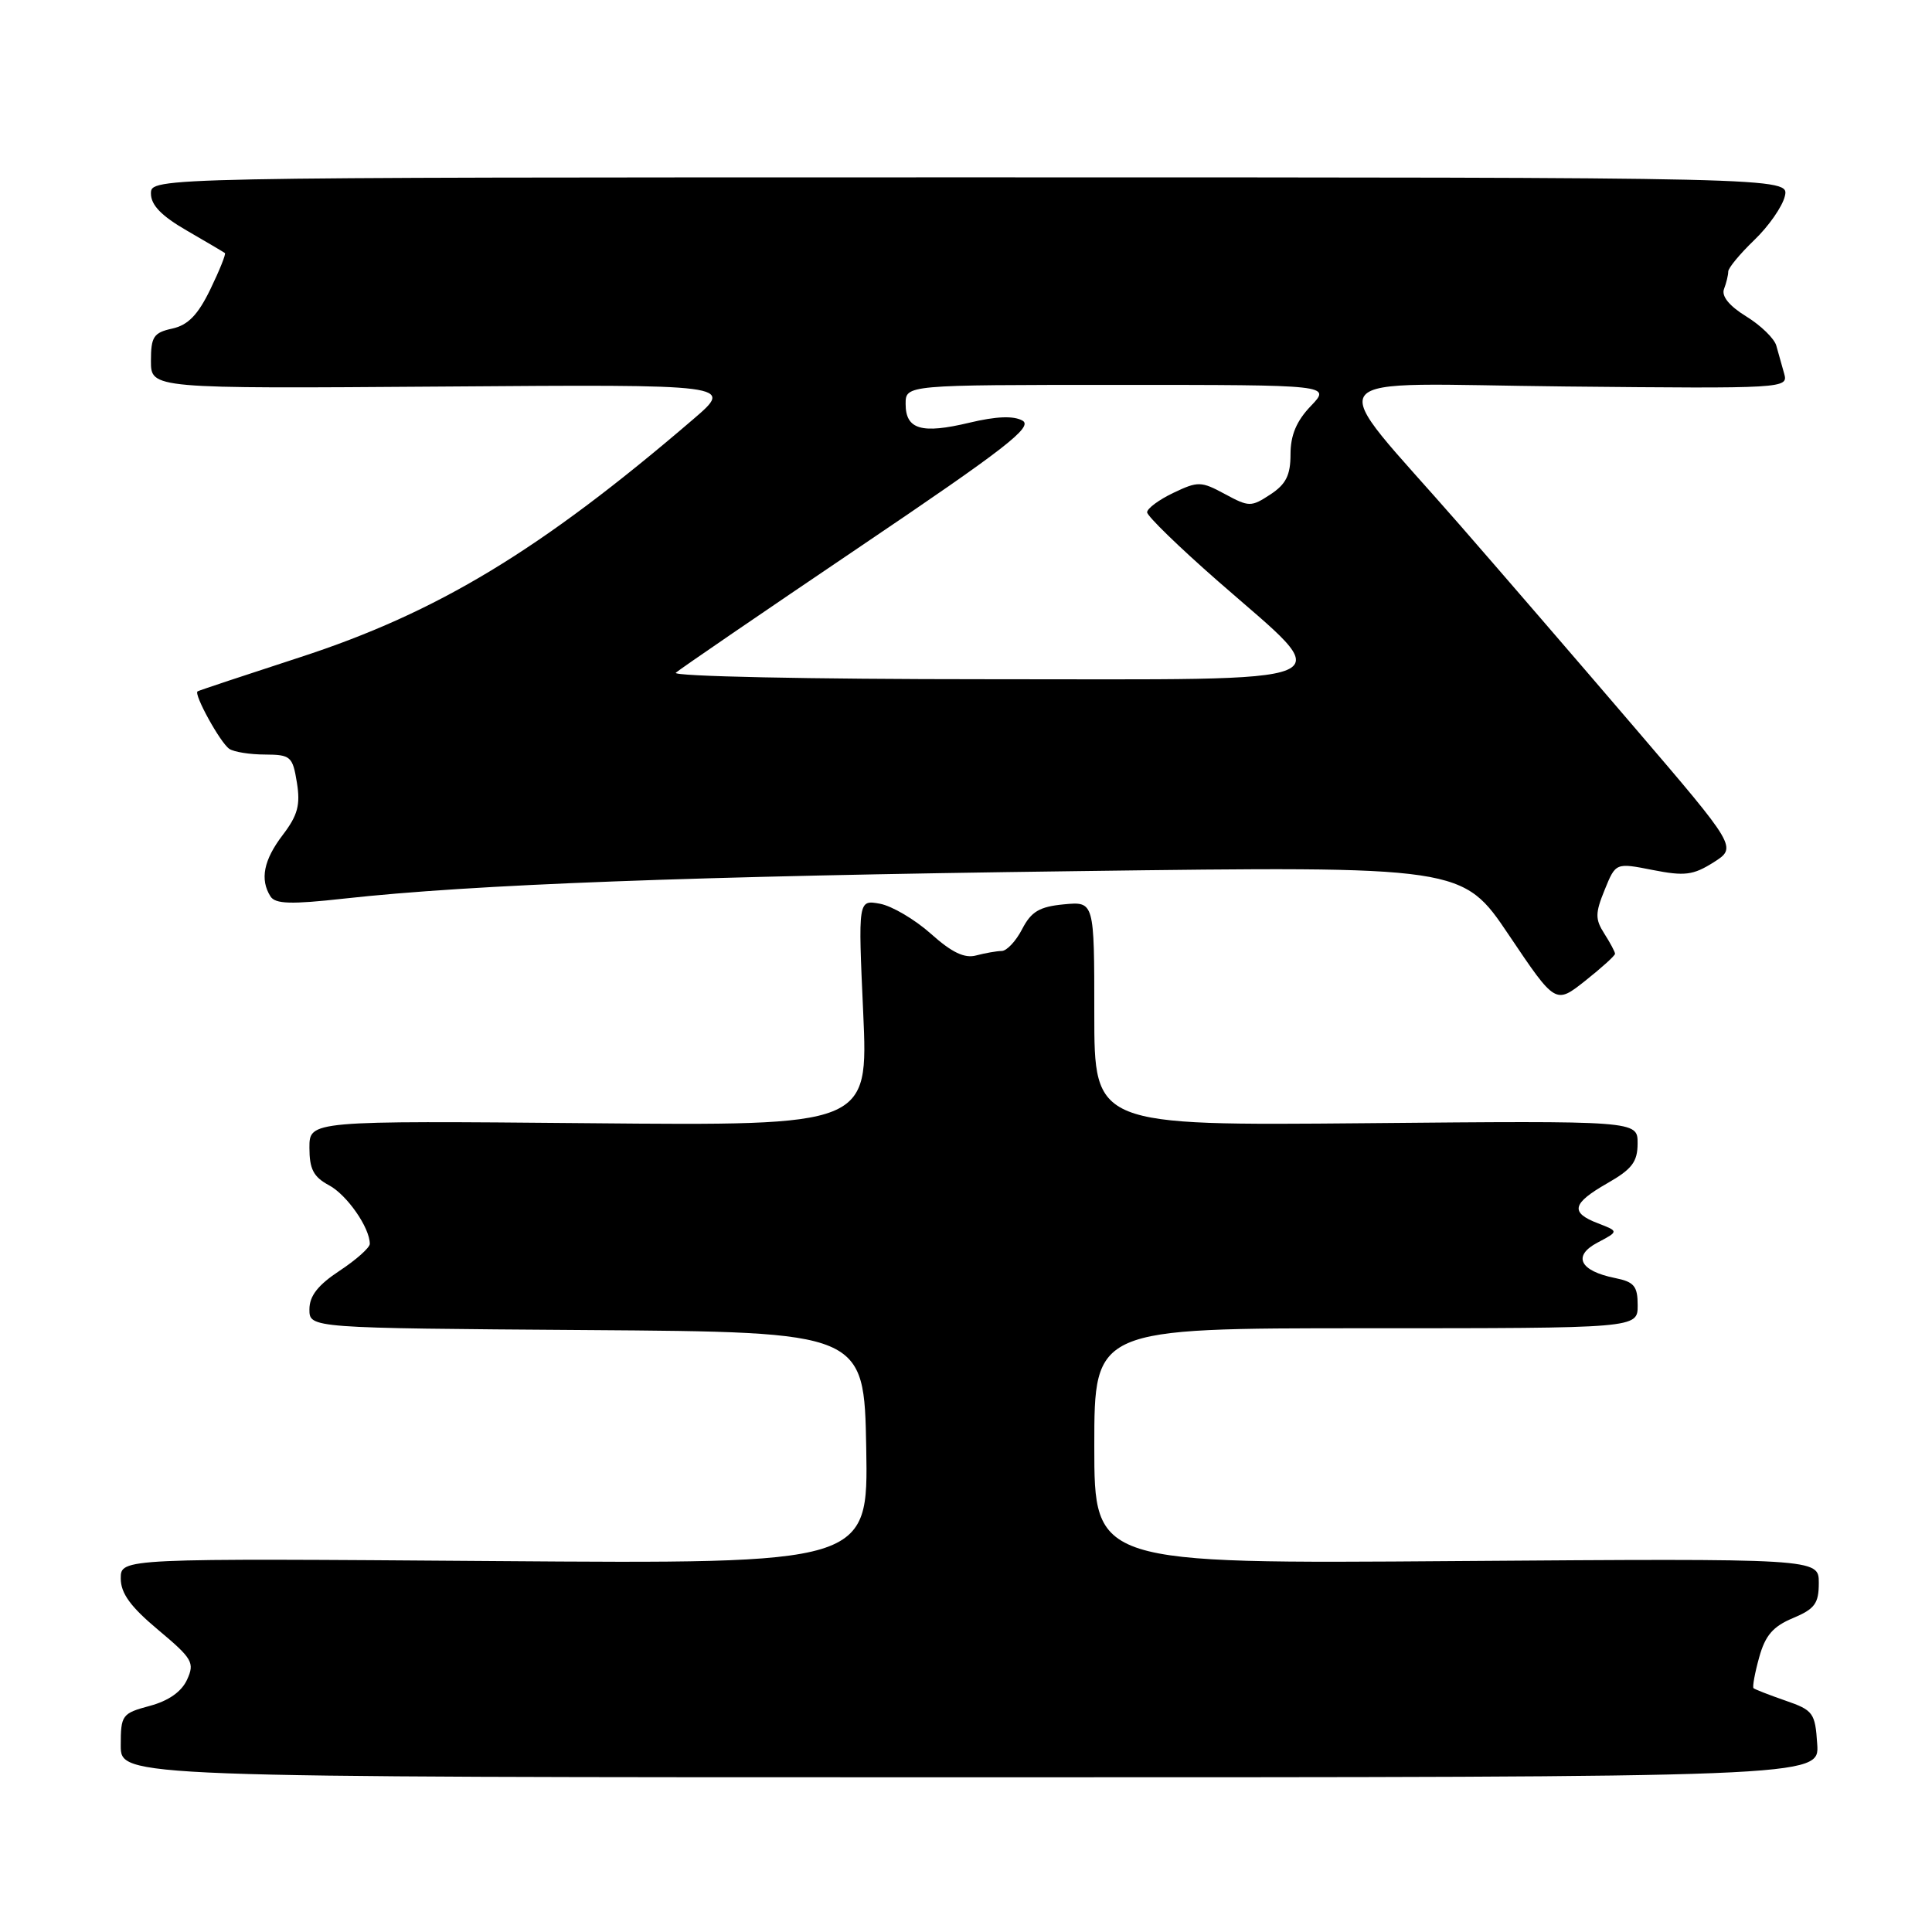 <?xml version="1.0" encoding="UTF-8" standalone="no"?>
<!DOCTYPE svg PUBLIC "-//W3C//DTD SVG 1.1//EN" "http://www.w3.org/Graphics/SVG/1.1/DTD/svg11.dtd" >
<svg xmlns="http://www.w3.org/2000/svg" xmlns:xlink="http://www.w3.org/1999/xlink" version="1.1" viewBox="0 0 256 256">
 <g >
 <path fill="currentColor"
d=" M 240.79 231.10 C 240.52 226.96 240.26 226.61 236.58 225.34 C 234.42 224.59 232.52 223.85 232.35 223.69 C 232.19 223.52 232.52 221.69 233.10 219.61 C 233.90 216.71 234.93 215.51 237.57 214.41 C 240.47 213.19 241.00 212.48 241.00 209.74 C 241.00 206.50 241.00 206.50 193.00 206.85 C 145.00 207.21 145.00 207.21 145.00 191.60 C 145.00 176.00 145.00 176.00 181.00 176.00 C 217.00 176.00 217.00 176.00 217.00 172.97 C 217.00 170.42 216.54 169.86 214.02 169.35 C 209.32 168.41 208.33 166.42 211.68 164.65 C 214.50 163.16 214.50 163.16 211.75 162.10 C 208.01 160.67 208.29 159.47 212.99 156.78 C 216.25 154.92 216.99 153.95 216.99 151.50 C 217.00 148.50 217.00 148.50 181.00 148.83 C 145.00 149.15 145.00 149.15 145.00 134.30 C 145.00 119.45 145.00 119.45 140.97 119.83 C 137.73 120.14 136.65 120.78 135.44 123.11 C 134.62 124.70 133.40 126.01 132.72 126.01 C 132.05 126.02 130.53 126.29 129.35 126.60 C 127.81 127.02 126.12 126.21 123.35 123.73 C 121.23 121.84 118.20 120.05 116.60 119.75 C 113.70 119.22 113.70 119.22 114.38 134.20 C 115.05 149.17 115.05 149.17 78.03 148.83 C 41.00 148.50 41.00 148.50 41.00 152.08 C 41.00 154.91 41.54 155.95 43.59 157.05 C 45.97 158.32 49.00 162.67 49.00 164.82 C 49.00 165.32 47.20 166.93 45.00 168.38 C 42.12 170.28 41.00 171.72 41.00 173.50 C 41.00 175.98 41.00 175.98 77.75 176.24 C 114.50 176.50 114.50 176.50 114.78 191.86 C 115.05 207.22 115.05 207.22 65.53 206.85 C 16.00 206.48 16.00 206.48 16.00 209.15 C 16.00 211.12 17.29 212.90 20.95 215.96 C 25.50 219.77 25.82 220.31 24.79 222.56 C 24.06 224.16 22.34 225.37 19.84 226.04 C 16.16 227.03 16.00 227.25 16.00 231.29 C 16.00 235.50 16.00 235.50 128.54 235.50 C 241.09 235.50 241.09 235.50 240.79 231.10 Z  M 214.00 126.38 C 214.00 126.13 213.36 124.93 212.58 123.71 C 211.36 121.80 211.36 121.01 212.63 117.90 C 214.09 114.31 214.09 114.31 219.00 115.28 C 223.23 116.11 224.35 115.97 227.05 114.27 C 230.18 112.28 230.18 112.28 216.58 96.39 C 209.10 87.65 198.66 75.55 193.38 69.50 C 175.16 48.62 173.44 50.87 207.37 51.21 C 236.57 51.50 236.97 51.47 236.41 49.50 C 236.10 48.40 235.63 46.73 235.37 45.80 C 235.11 44.86 233.32 43.12 231.39 41.93 C 229.13 40.54 228.08 39.24 228.44 38.30 C 228.75 37.49 229.00 36.45 229.00 35.98 C 229.00 35.51 230.55 33.64 232.45 31.81 C 234.35 29.99 236.17 27.38 236.50 26.00 C 237.09 23.50 237.09 23.50 128.55 23.50 C 20.00 23.50 20.00 23.50 20.00 25.65 C 20.00 27.17 21.40 28.62 24.75 30.55 C 27.36 32.06 29.63 33.40 29.80 33.53 C 29.96 33.65 29.09 35.82 27.87 38.34 C 26.22 41.74 24.91 43.08 22.82 43.54 C 20.35 44.08 20.00 44.62 20.00 47.83 C 20.00 51.50 20.00 51.50 58.62 51.22 C 97.24 50.93 97.24 50.93 91.87 55.54 C 71.66 72.89 57.96 81.18 39.66 87.12 C 32.42 89.48 26.35 91.49 26.18 91.61 C 25.63 91.96 29.21 98.46 30.39 99.23 C 31.00 99.64 33.13 99.98 35.12 99.98 C 38.51 100.00 38.78 100.23 39.34 103.70 C 39.82 106.66 39.45 108.03 37.47 110.63 C 34.93 113.96 34.42 116.53 35.84 118.78 C 36.48 119.79 38.56 119.85 45.58 119.07 C 62.56 117.19 91.72 116.09 142.64 115.43 C 193.79 114.76 193.79 114.76 199.95 123.92 C 206.11 133.08 206.11 133.08 210.05 129.96 C 212.22 128.24 214.00 126.63 214.00 126.38 Z  M 89.55 89.14 C 90.07 88.67 101.02 81.18 113.87 72.50 C 133.26 59.41 136.94 56.55 135.48 55.73 C 134.29 55.07 132.01 55.16 128.45 56.01 C 122.11 57.53 120.00 56.91 120.00 53.53 C 120.00 51.00 120.00 51.00 148.19 51.00 C 176.37 51.00 176.37 51.00 173.69 53.80 C 171.79 55.78 171.00 57.67 171.00 60.19 C 171.00 62.97 170.40 64.16 168.33 65.52 C 165.78 67.19 165.50 67.19 162.30 65.46 C 159.15 63.76 158.74 63.75 155.47 65.31 C 153.56 66.22 152.00 67.38 152.00 67.88 C 152.00 68.38 156.23 72.49 161.39 77.01 C 177.43 91.06 179.92 90.00 130.78 90.00 C 107.22 90.00 89.02 89.62 89.55 89.14 Z "/>
</g>
</svg>